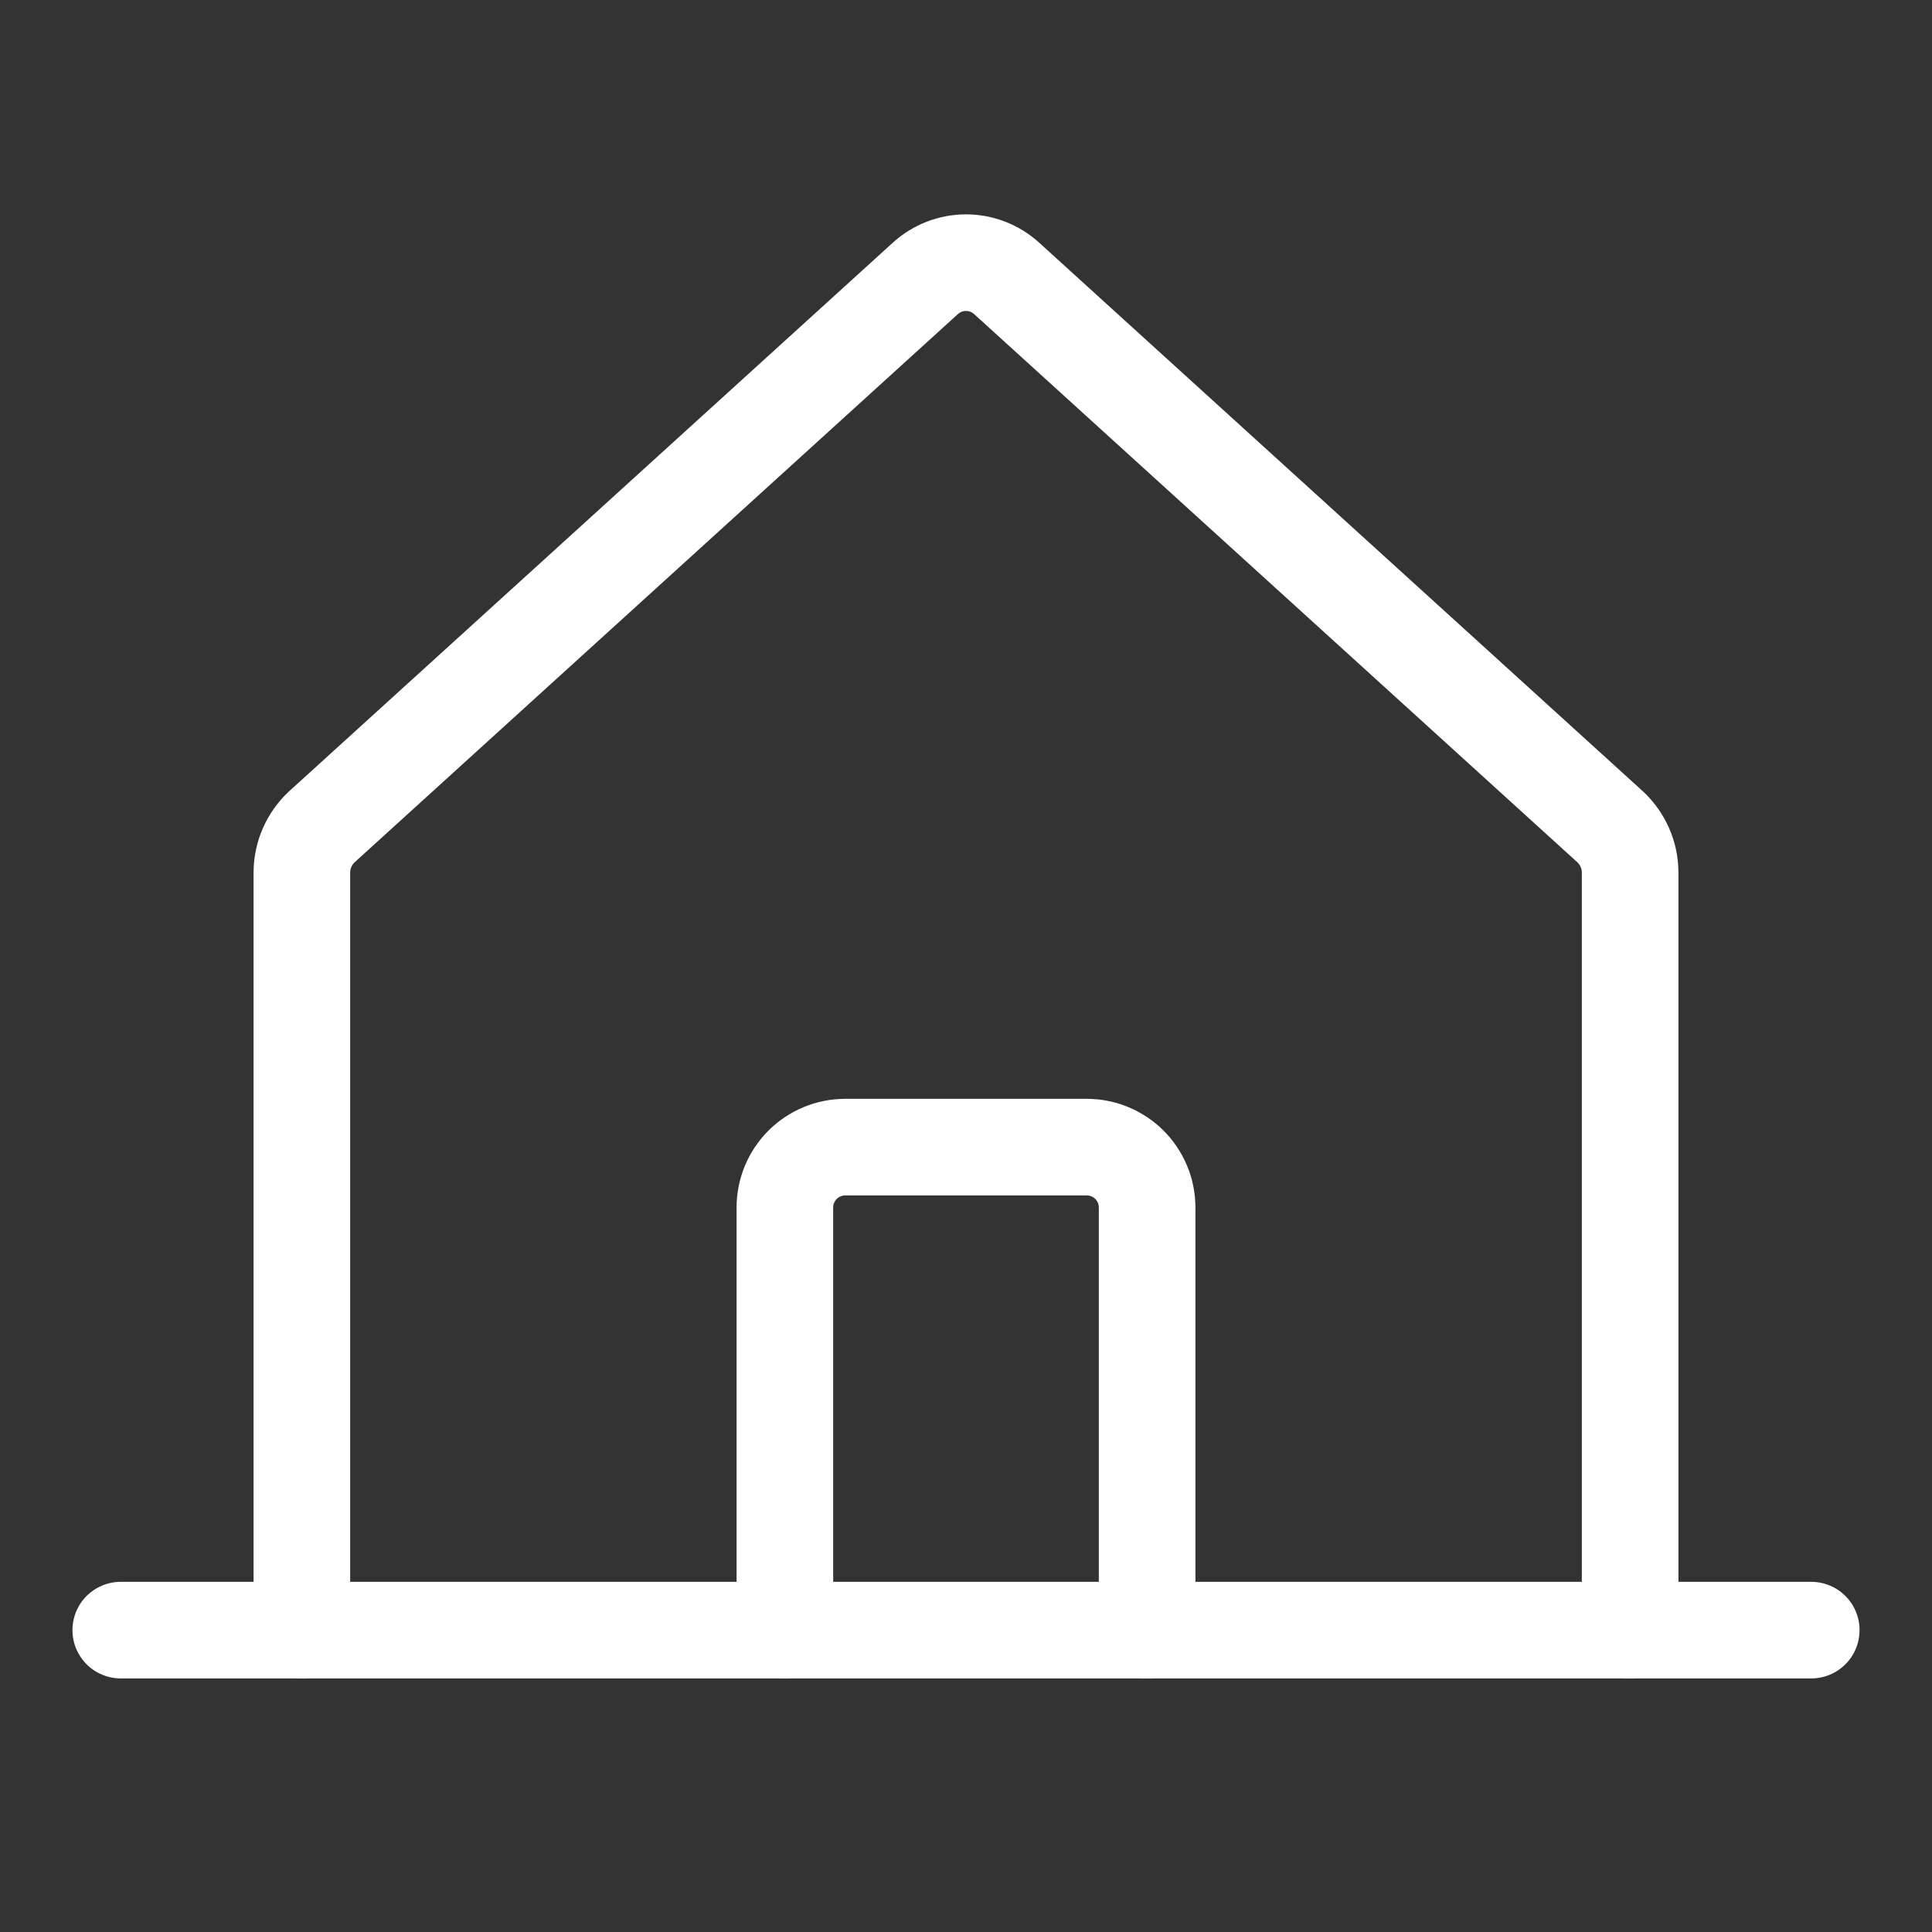 <svg width="40" height="40" viewBox="0 0 40 40" fill="none" xmlns="http://www.w3.org/2000/svg">
<rect x="0" y="0" width="40" height="40" fill="#333333" stroke="none"/>
<path d="M33.75 33.75V18.047C33.747 17.874 33.71 17.703 33.64 17.545C33.57 17.387 33.469 17.244 33.344 17.125L20.844 5.766C20.613 5.555 20.312 5.438 20 5.438C19.688 5.438 19.387 5.555 19.156 5.766L6.656 17.125C6.53 17.244 6.43 17.387 6.36 17.545C6.29 17.703 6.253 17.874 6.25 18.047V33.75" stroke="white" stroke-width="2" stroke-linecap="round" stroke-linejoin="round"/>
<path d="M2.5 33.75H37.5" stroke="white" stroke-width="2" stroke-linecap="round" stroke-linejoin="round"/>
<path d="M23.75 33.75V25C23.75 24.668 23.618 24.351 23.384 24.116C23.149 23.882 22.831 23.75 22.5 23.75H17.5C17.169 23.75 16.851 23.882 16.616 24.116C16.382 24.351 16.25 24.668 16.25 25V33.75" stroke="white" stroke-width="2" stroke-linecap="round" stroke-linejoin="round"/>
</svg>
